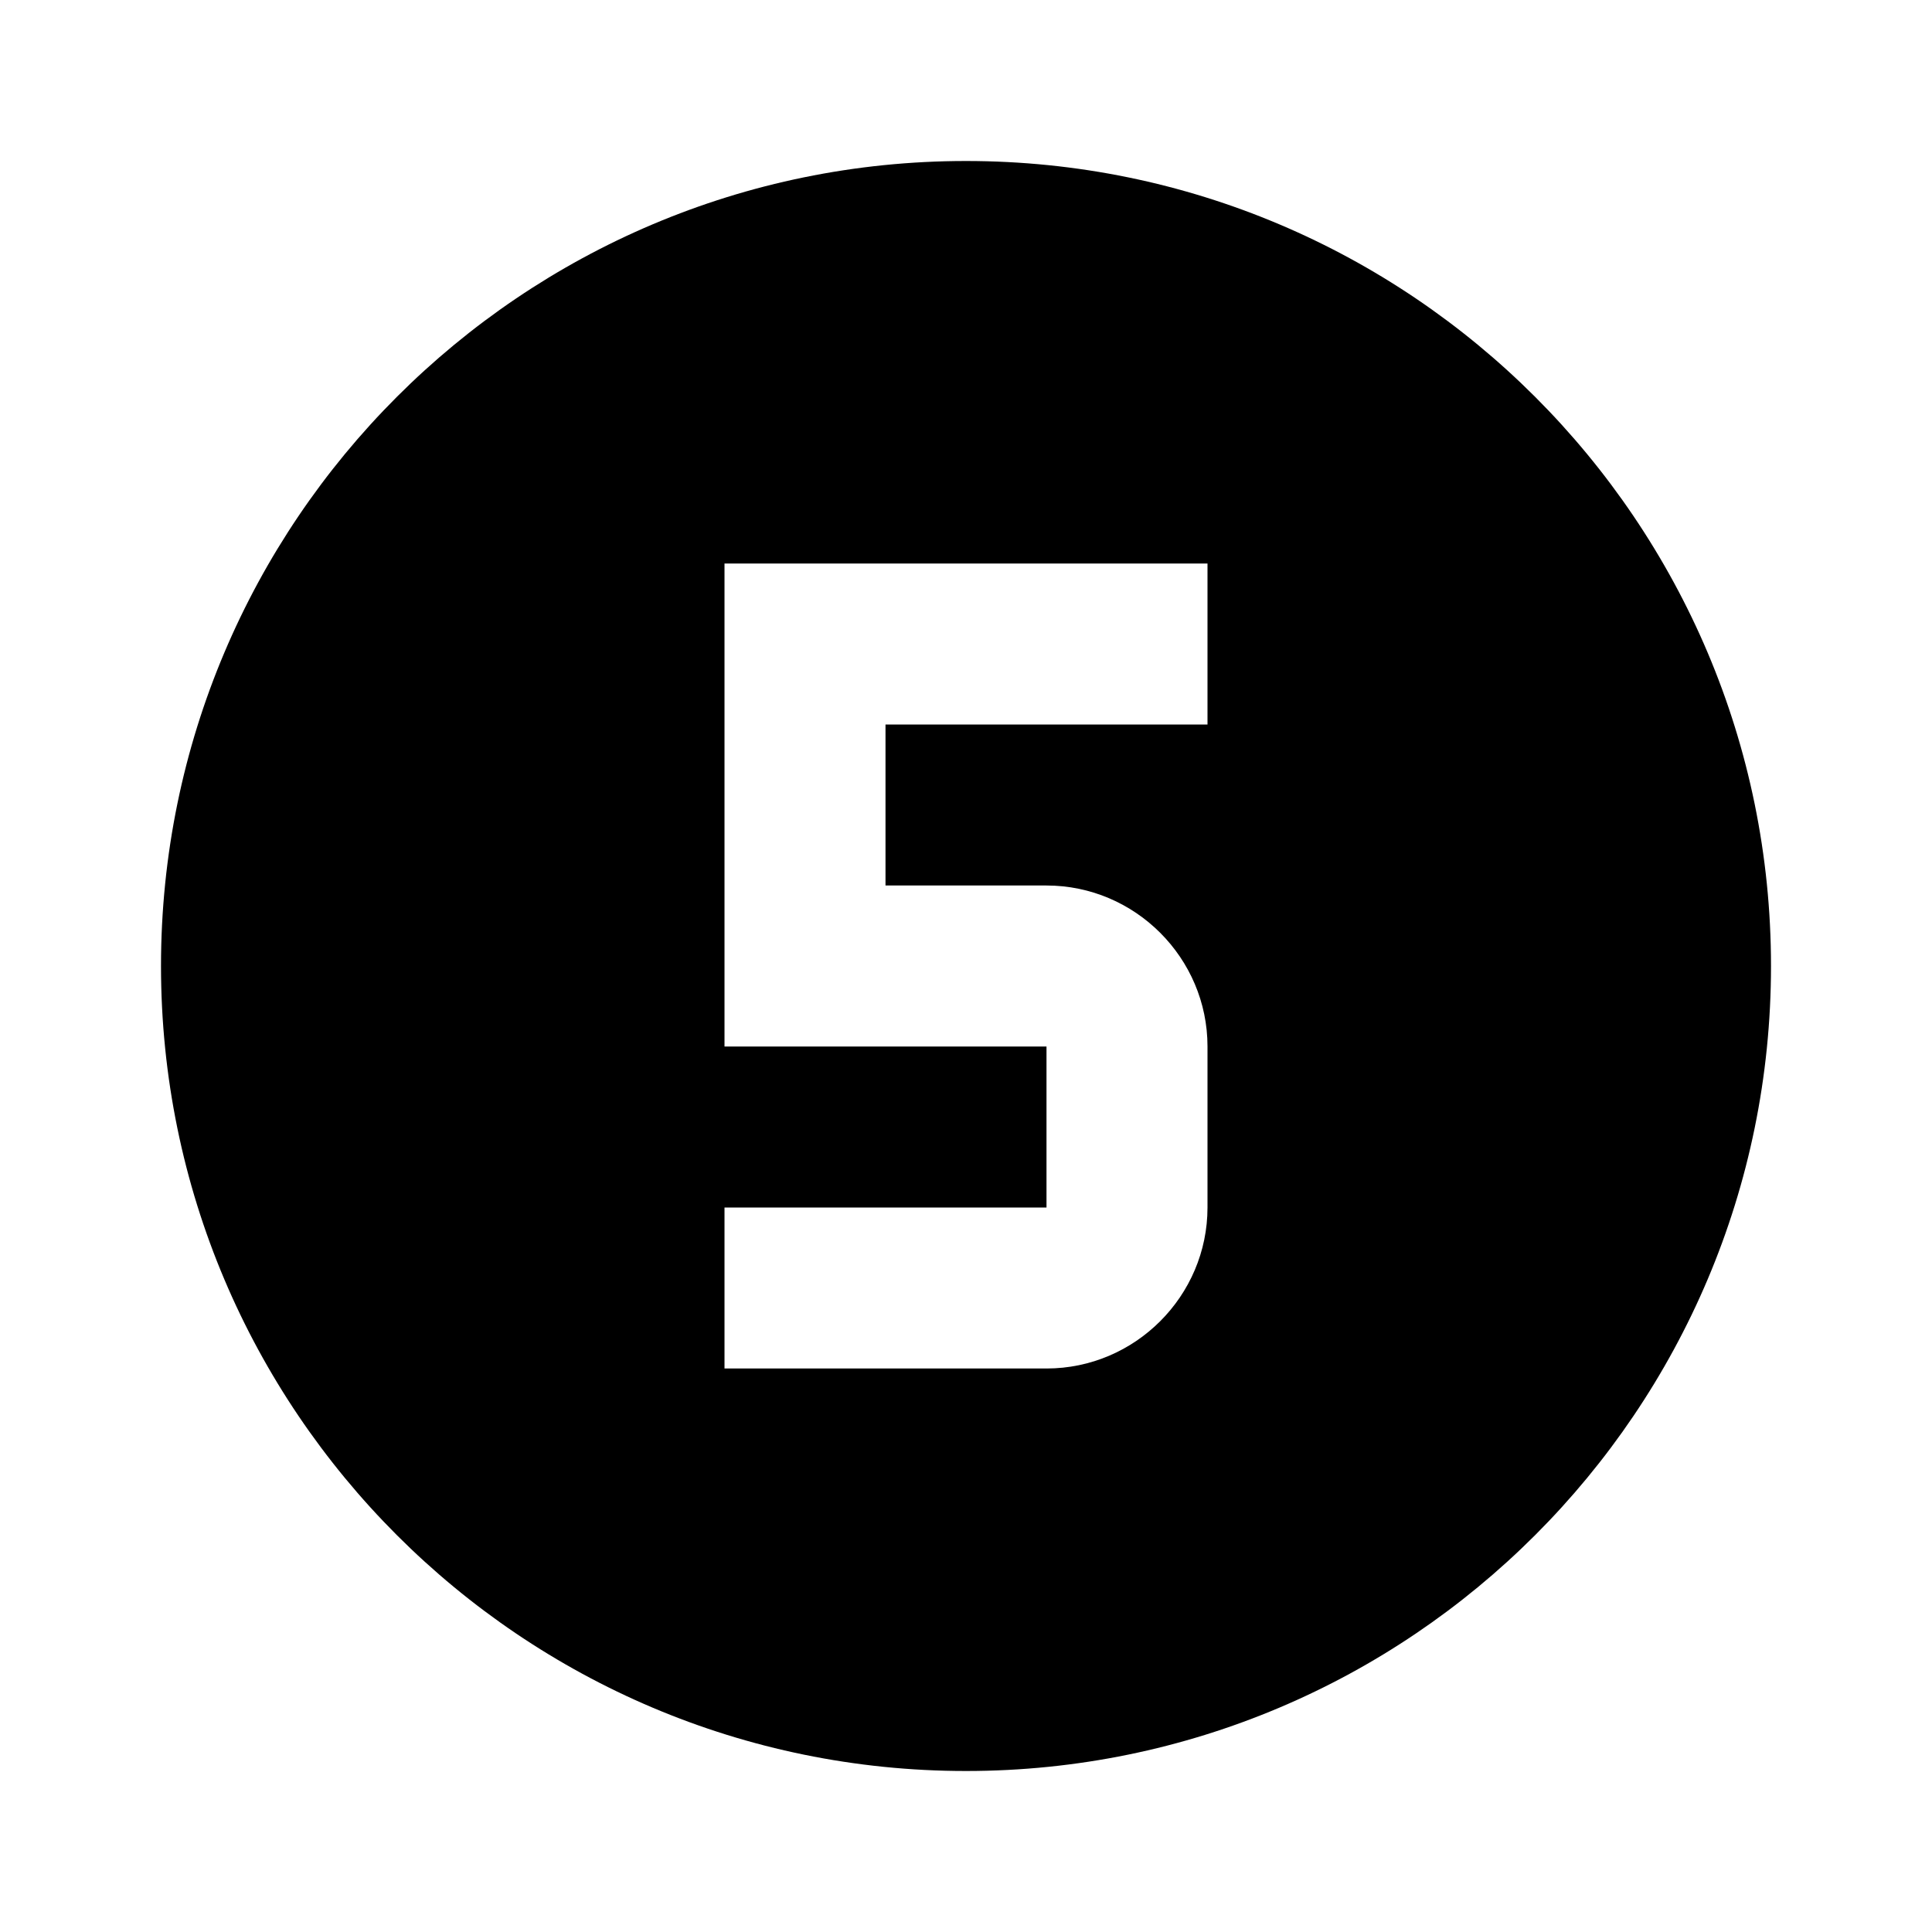 <?xml version="1.0" encoding="UTF-8"?><!DOCTYPE svg PUBLIC "-//W3C//DTD SVG 1.1//EN" "http://www.w3.org/Graphics/SVG/1.1/DTD/svg11.dtd"><svg xmlns="http://www.w3.org/2000/svg" xmlns:xlink="http://www.w3.org/1999/xlink" version="1.1" id="mdi-numeric-5-circle" width="24" height="24" viewBox="0 0 24 24"><path d="M9,7V13H13V15H9V17H13C14.1,17 15,16.1 15,15V13C15,11.9 14.1,11 13,11H11V9H15V7H9M12,2C17.52,2 22,6.48 22,12C22,17.52 17.52,22 12,22C6.48,22 2,17.52 2,12C2,6.48 6.48,2 12,2Z" /></svg>
